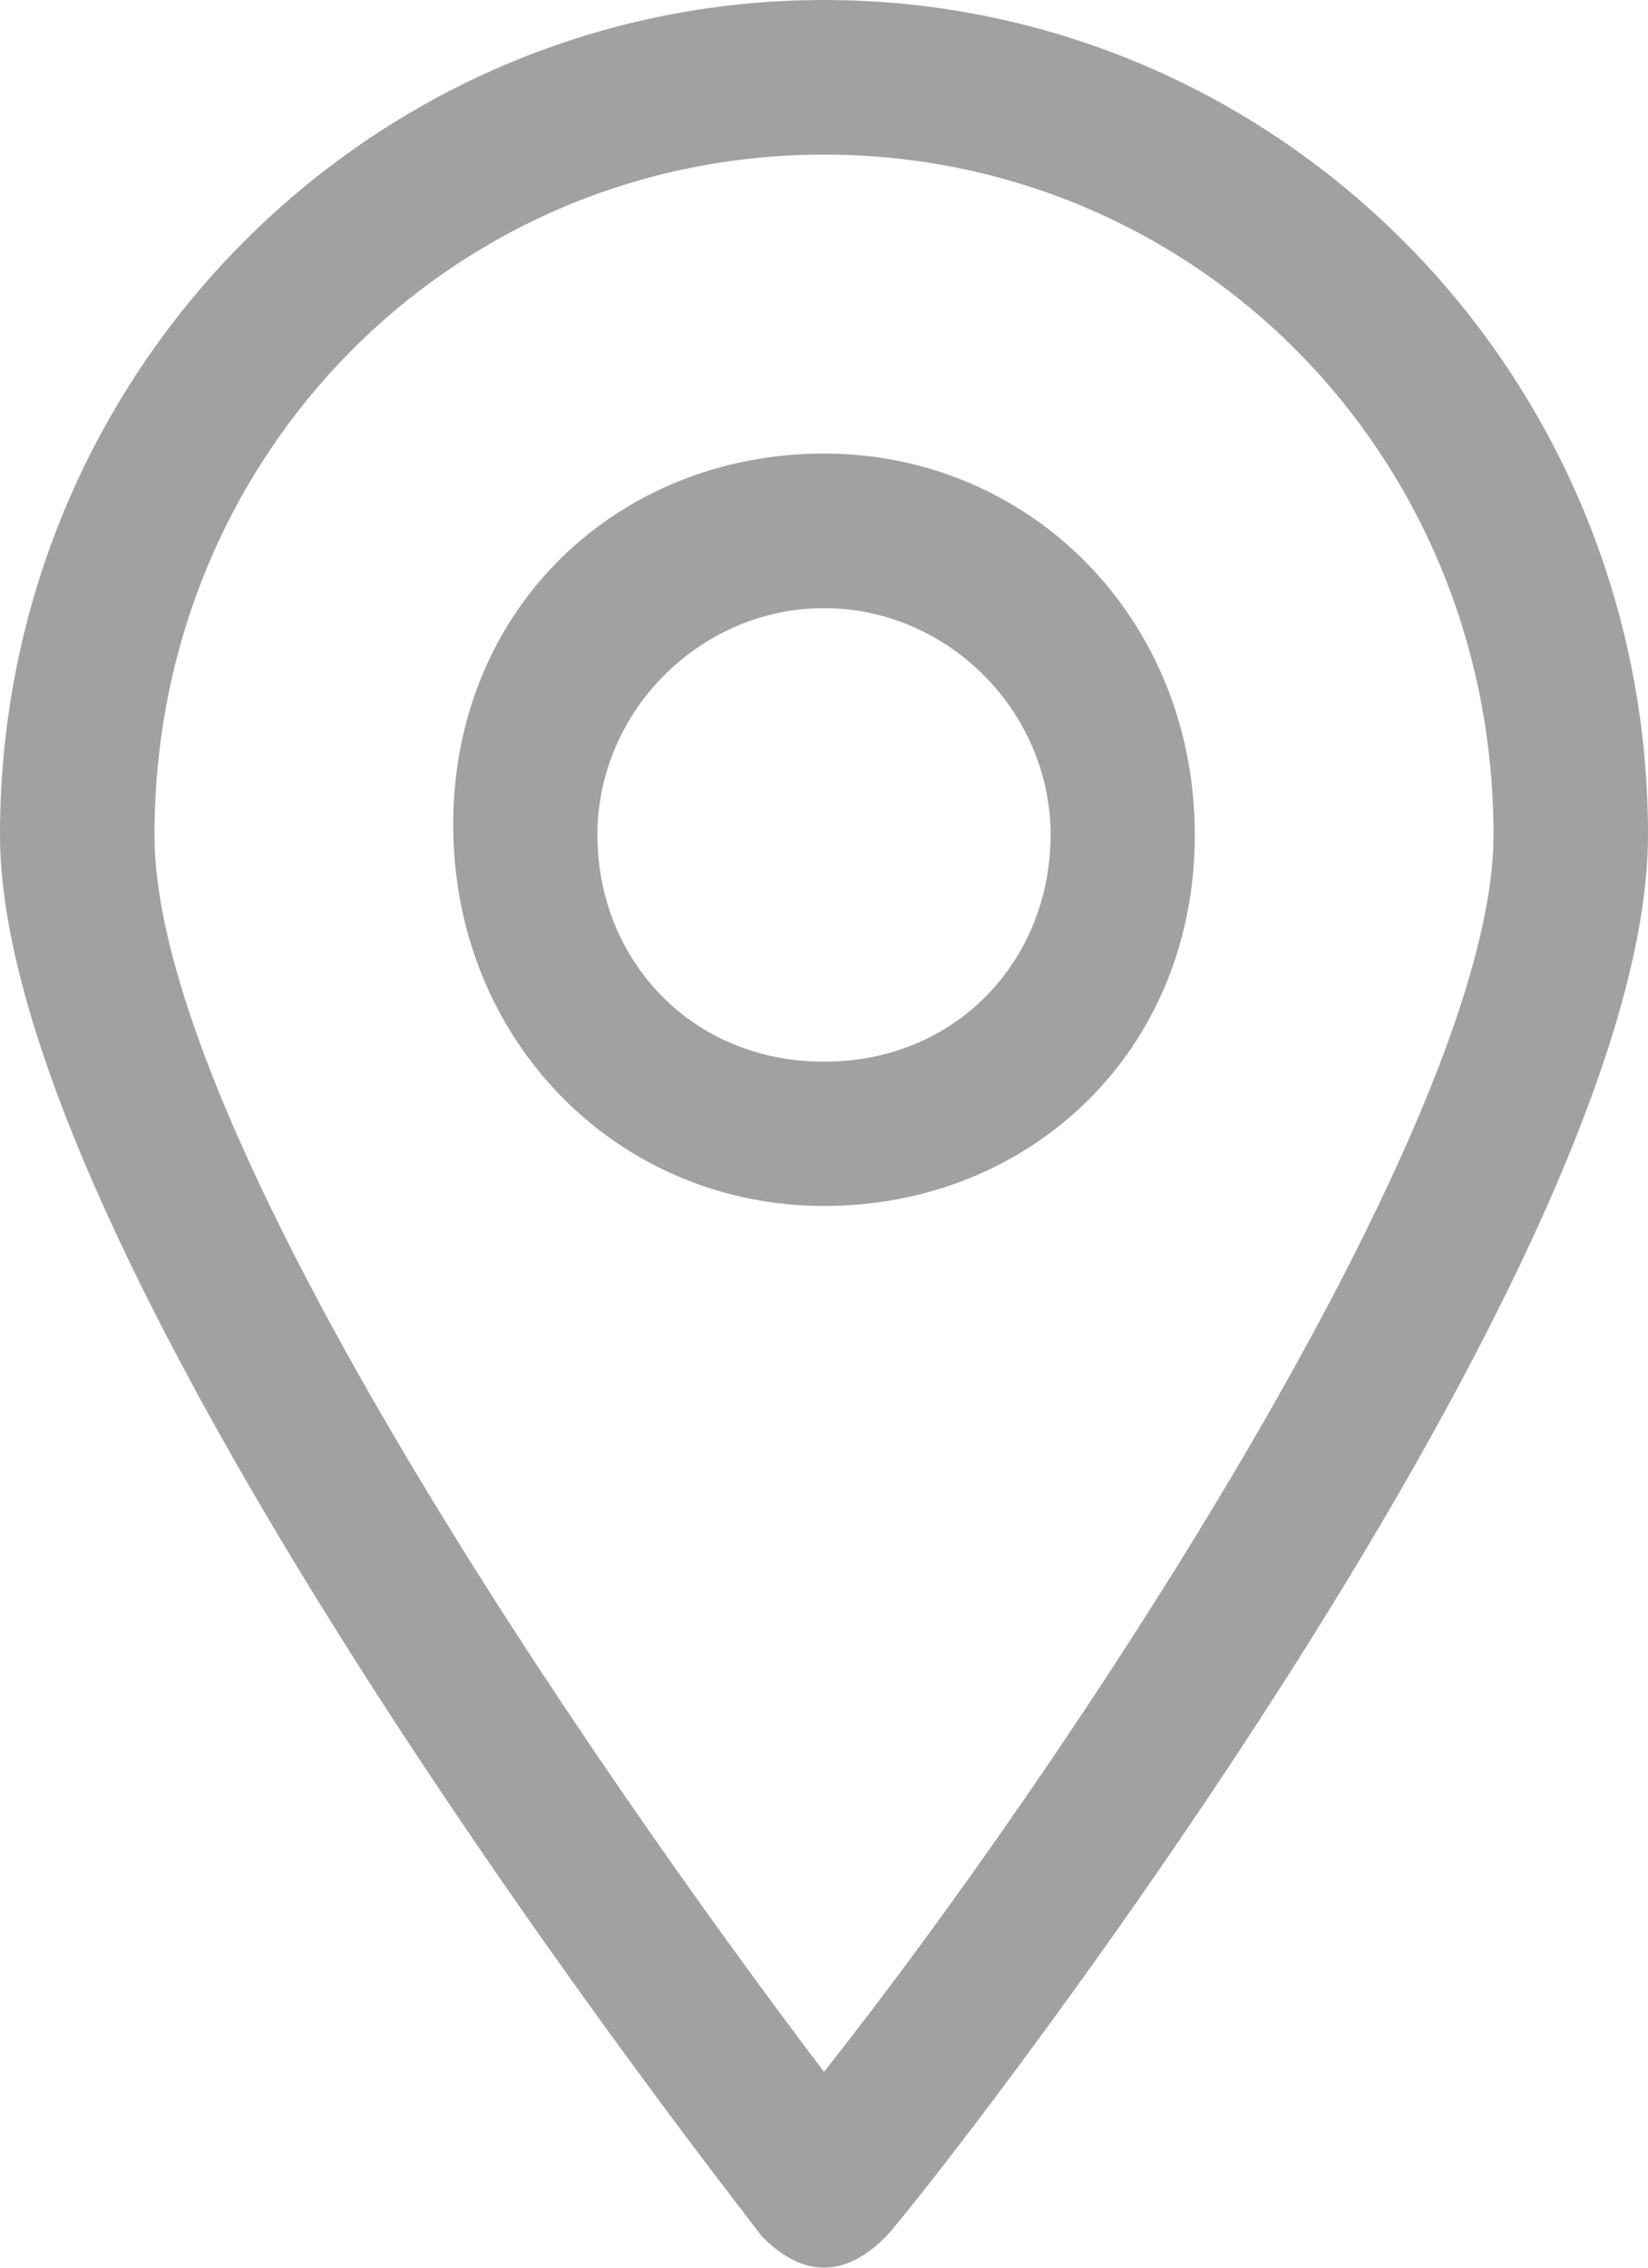 <?xml version="1.0" encoding="utf-8"?>
<!-- Generator: Adobe Illustrator 25.2.3, SVG Export Plug-In . SVG Version: 6.00 Build 0)  -->
<svg version="1.1" id="Layer_1" xmlns="http://www.w3.org/2000/svg" xmlns:xlink="http://www.w3.org/1999/xlink" x="0px" y="0px"
	 viewBox="0 0 16 22" style="enable-background:new 0 0 16 22;" xml:space="preserve">
<style type="text/css">
	.st0{fill:#A1A1A1;}
</style>
<path class="st0" d="M8,22c-0.2,0-0.4-0.1-0.6-0.3C7.1,21.3,0,12.3,0,8.1C0,3.6,3.6,0,8,0c4.4,0,8,3.6,8,8.1
	c0,4.3-7.1,13.3-7.4,13.6C8.4,21.9,8.2,22,8,22z M8,1.5c-3.6,0-6.5,2.9-6.5,6.6c0,2.9,4.3,9.1,6.5,12c2.3-2.9,6.5-9.2,6.5-12
	C14.5,4.4,11.6,1.5,8,1.5z"/>
<path class="st0" d="M8,11.7c-2,0-3.6-1.6-3.6-3.7S6,4.4,8,4.4c2,0,3.6,1.6,3.6,3.7S10,11.7,8,11.7z M8,5.9c-1.2,0-2.2,1-2.2,2.2
	s0.9,2.2,2.2,2.2s2.2-1,2.2-2.2S9.2,5.9,8,5.9z"/>
</svg>
